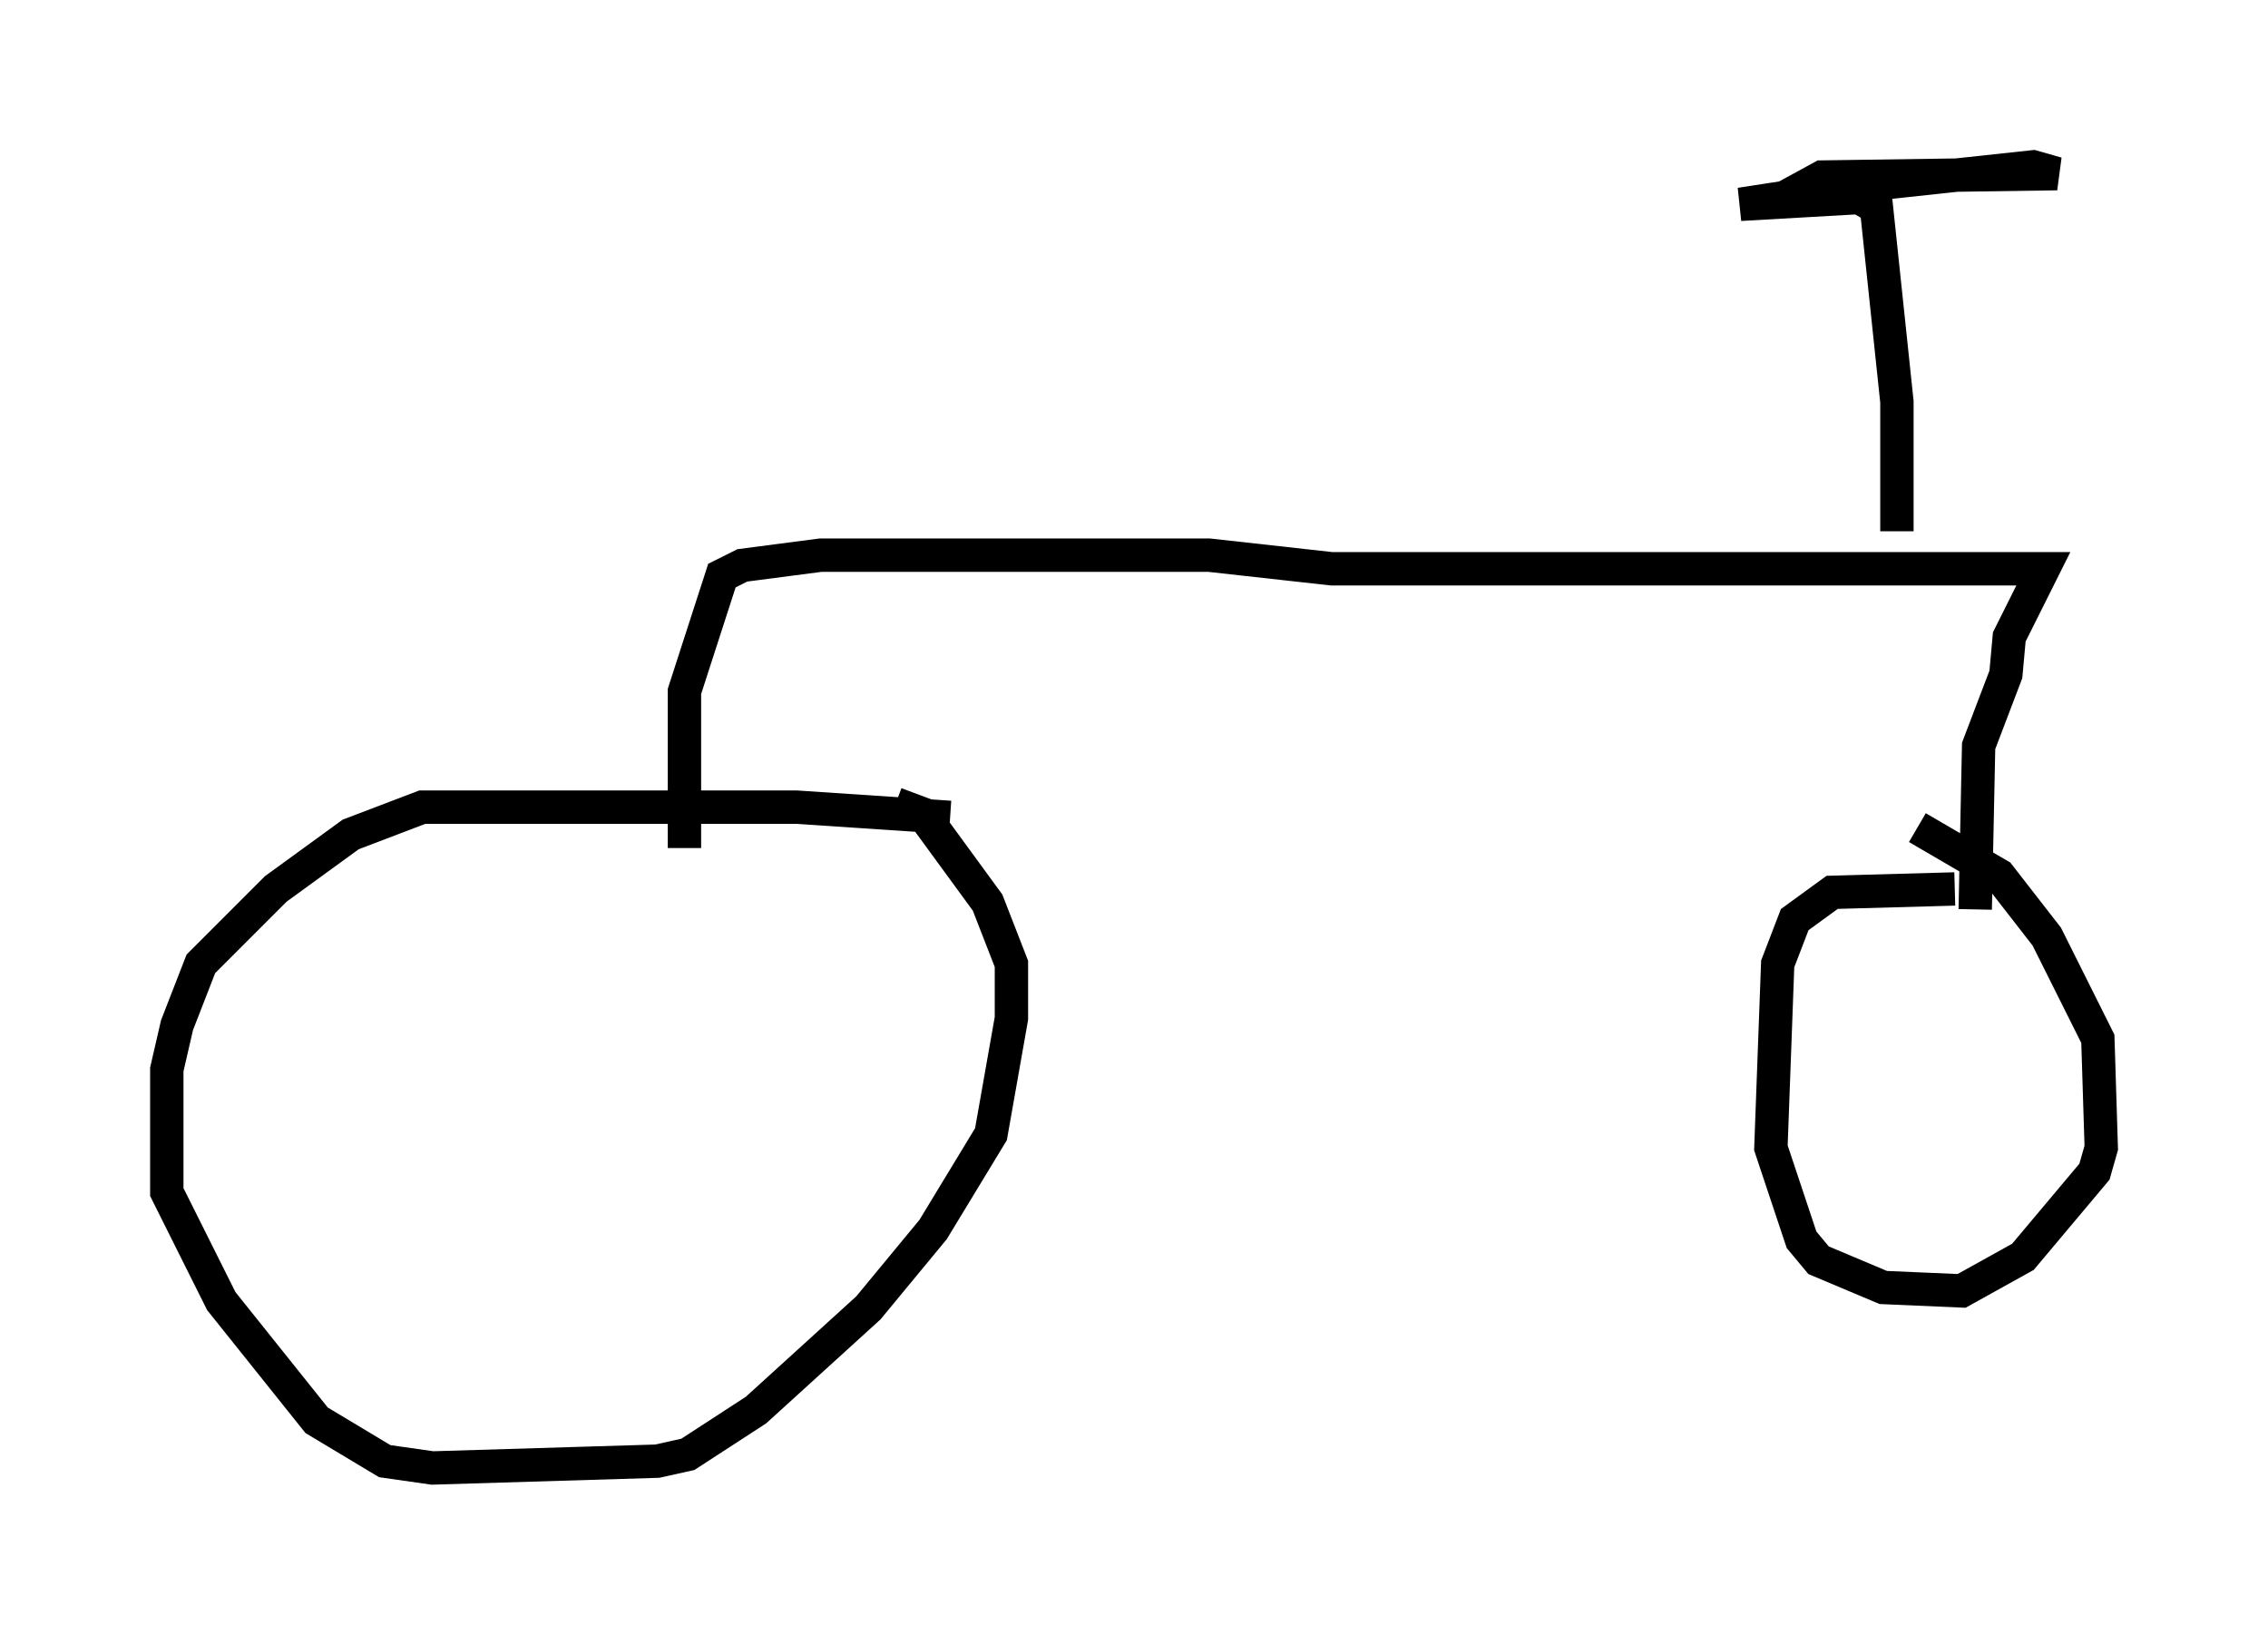 <?xml version="1.0" encoding="utf-8" ?>
<svg baseProfile="full" height="48.996" version="1.1" width="67.984" xmlns="http://www.w3.org/2000/svg" xmlns:ev="http://www.w3.org/2001/xml-events" xmlns:xlink="http://www.w3.org/1999/xlink"><defs /><rect fill="white" height="48.996" width="67.984" x="0" y="0" /><path d="M28.684, 25.519 m-0.204, -1.021 l-4.594, -0.306 -11.229, 0.0 l-2.144, 0.817 -2.246, 1.633 l-2.246, 2.246 -0.715, 1.838 l-0.306, 1.327 0.0, 3.675 l1.633, 3.267 2.858, 3.573 l2.042, 1.225 1.429, 0.204 l6.738, -0.204 0.919, -0.204 l2.042, -1.327 3.369, -3.063 l1.94, -2.348 1.735, -2.858 l0.613, -3.471 0.0, -1.633 l-0.715, -1.838 -1.94, -2.654 l-0.817, -0.306 m-6.329, 1.327 l0.0, -4.696 1.123, -3.471 l0.613, -0.306 2.348, -0.306 l11.638, 0.0 3.675, 0.408 l21.336, 0.0 -1.021, 2.042 l-0.102, 1.123 -0.817, 2.144 l-0.102, 4.9 m-0.613, -0.613 l-3.675, 0.102 -1.123, 0.817 l-0.51, 1.327 -0.204, 5.513 l0.919, 2.756 0.51, 0.613 l1.94, 0.817 2.348, 0.102 l1.838, -1.021 2.144, -2.552 l0.204, -0.715 -0.102, -3.267 l-1.531, -3.063 -1.429, -1.838 l-2.45, -1.429 m-0.613, -8.881 l0.0, -3.879 -0.613, -5.819 l-0.51, -0.306 -3.573, 0.204 l1.327, -0.204 1.123, -0.613 l7.044, -0.102 -0.715, -0.204 l-6.635, 0.715 " fill="none" stroke="black" stroke-width="1" /></svg>